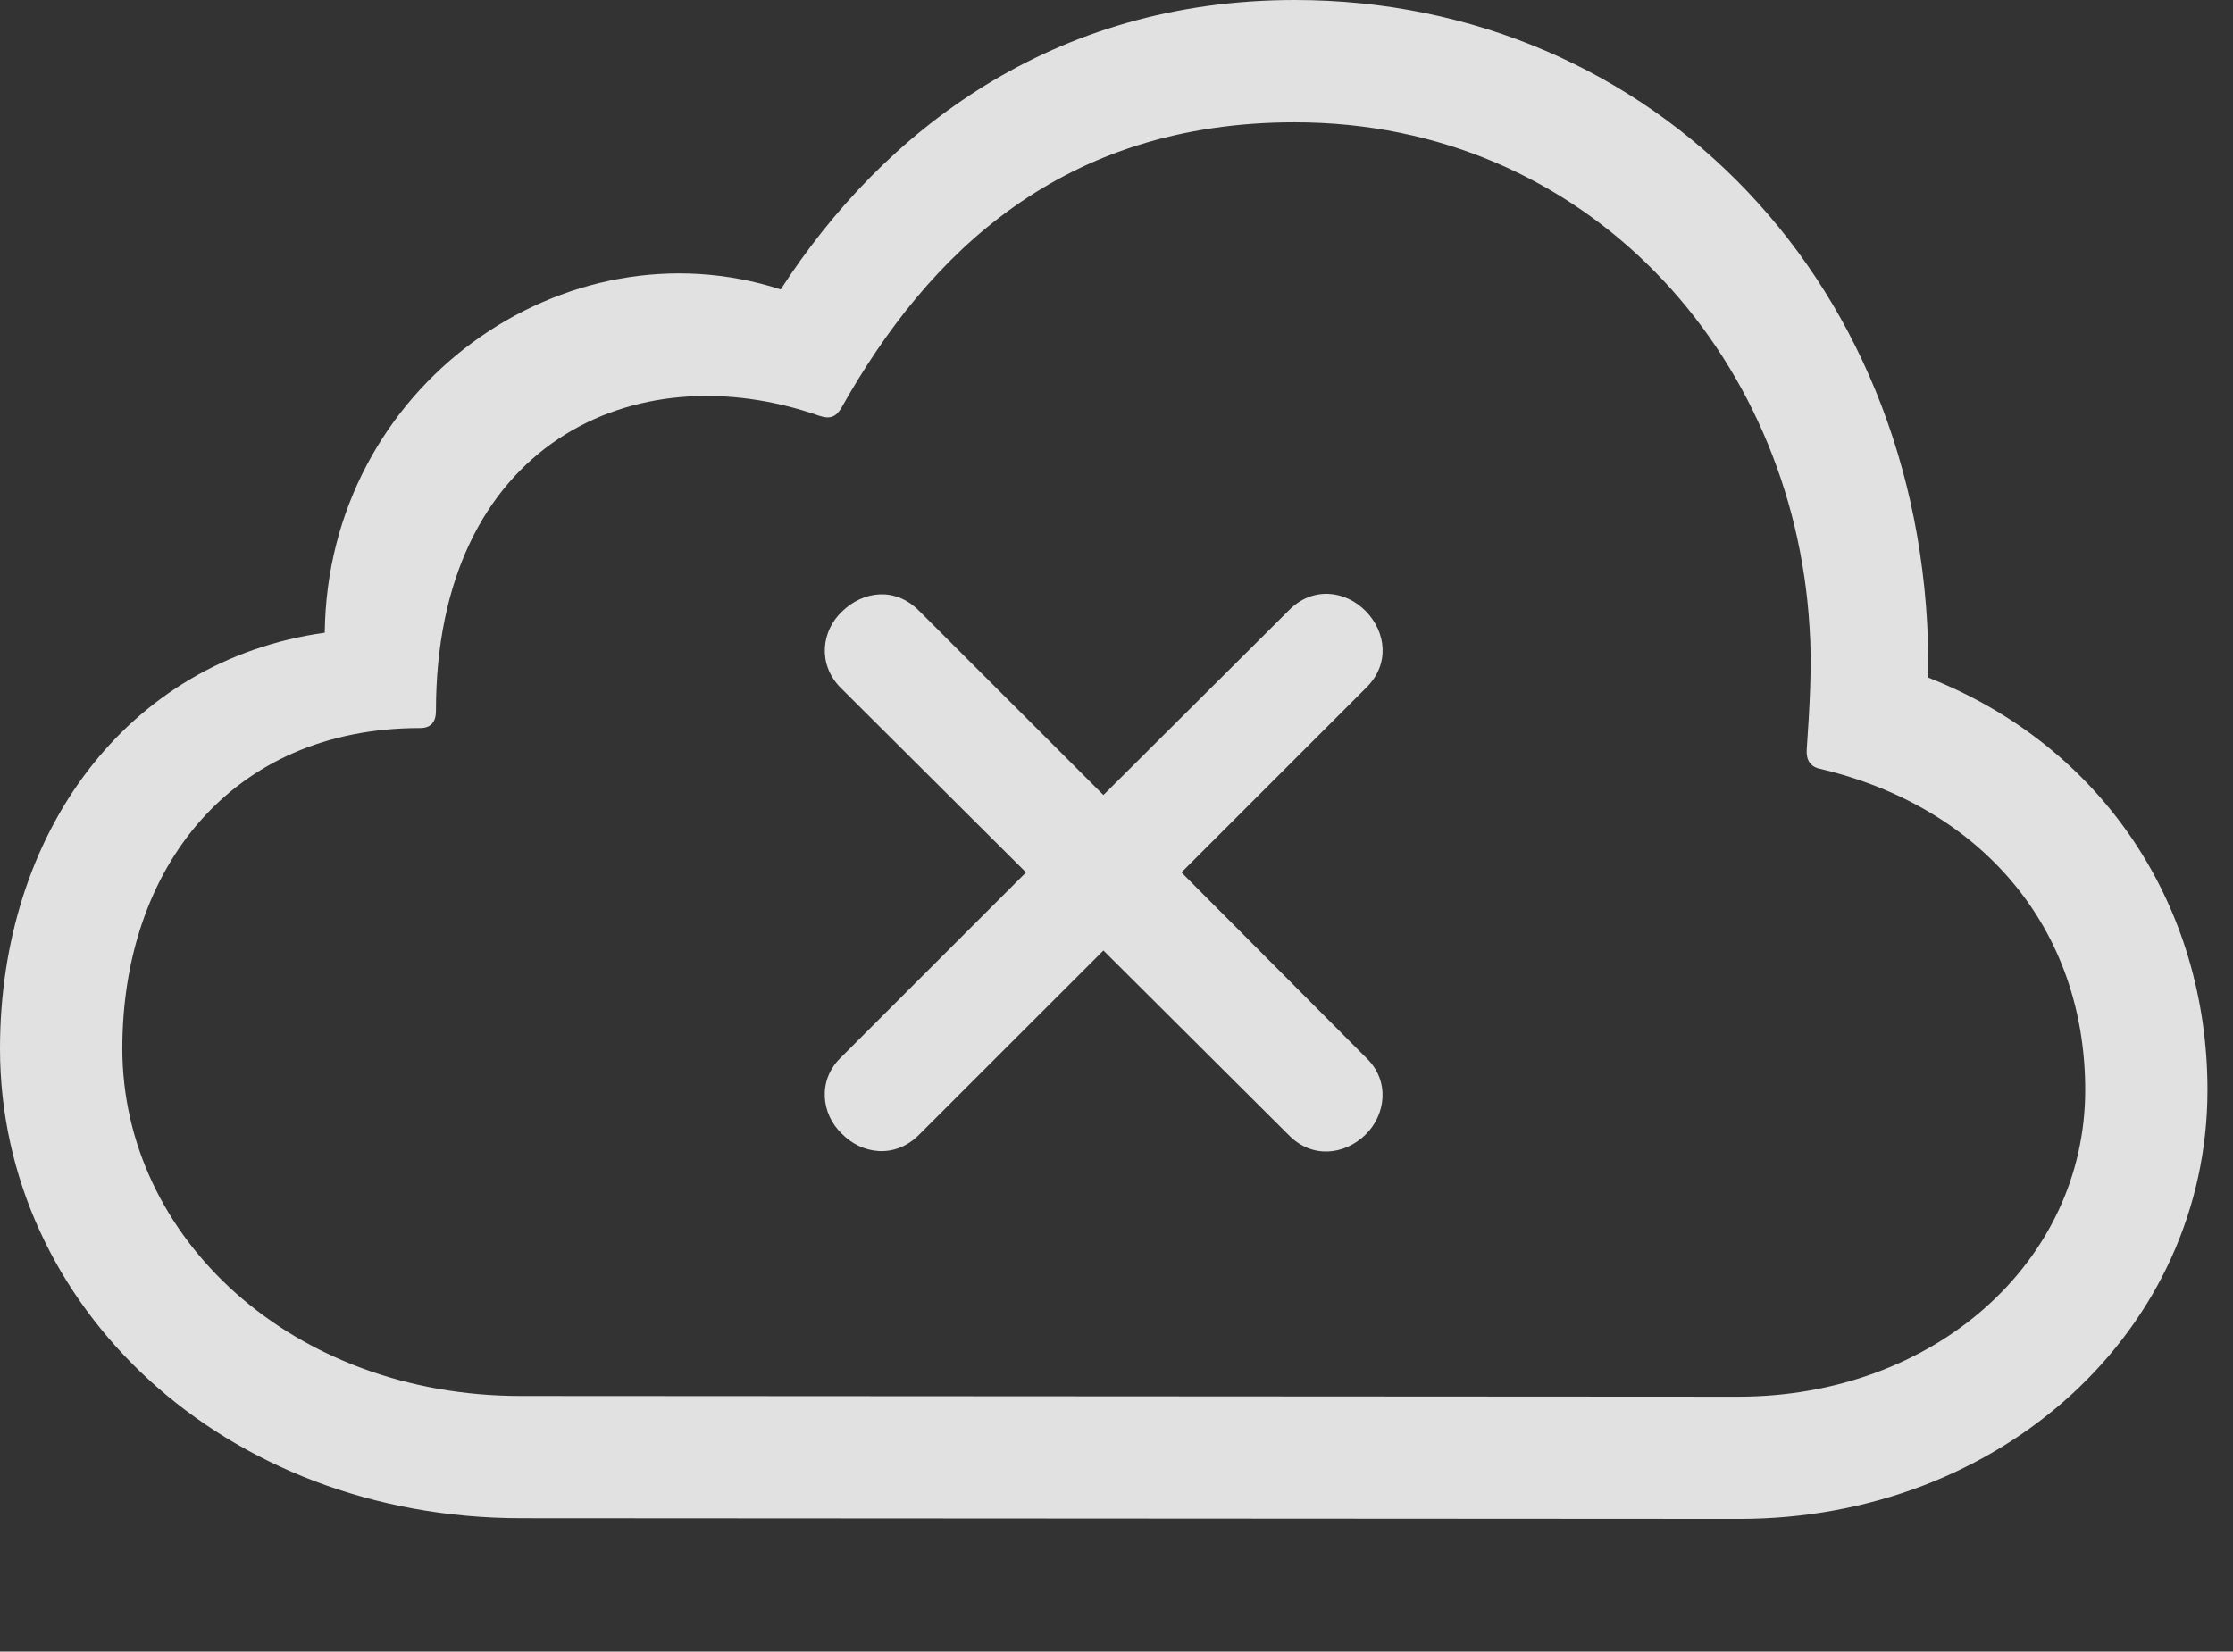 <?xml version="1.0" encoding="UTF-8"?>
<!--Generator: Apple Native CoreSVG 326-->
<!DOCTYPE svg
PUBLIC "-//W3C//DTD SVG 1.1//EN"
       "http://www.w3.org/Graphics/SVG/1.1/DTD/svg11.dtd">
<svg version="1.1" xmlns="http://www.w3.org/2000/svg" xmlns:xlink="http://www.w3.org/1999/xlink" viewBox="0 0 31.562 23.35">
 <rect x="0" y="0" width="31.562" height="23.35" fill="#333333" stroke="none"/>
 <g>
  <rect height="23.35" opacity="0" width="31.562" x="0" y="0"/>
  <path d="M24.58 21.475C28.301 21.475 31.201 18.789 31.201 15.41C31.201 12.822 29.736 10.557 27.256 9.58C27.324 4.033 23.359 0 18.301 0C14.873 0 12.48 1.855 11.035 4.092C7.988 3.105 4.629 5.449 4.59 8.945C1.787 9.336 0 11.787 0 14.824C0 18.467 3.164 21.465 7.373 21.465ZM24.57 19.746L7.363 19.736C4.131 19.736 1.729 17.5 1.729 14.824C1.729 12.285 3.262 10.293 5.938 10.293C6.094 10.293 6.162 10.205 6.162 10.049C6.162 6.279 8.965 4.961 11.582 5.879C11.729 5.928 11.816 5.898 11.895 5.762C13.125 3.574 15.02 1.729 18.301 1.729C22.422 1.729 25.342 5 25.576 8.857C25.615 9.395 25.576 10.029 25.537 10.596C25.527 10.742 25.586 10.84 25.723 10.869C28.008 11.406 29.473 13.125 29.473 15.41C29.473 17.842 27.334 19.746 24.57 19.746Z" fill="white" fill-opacity="0.85"/>
  <path d="M12.988 16.045L15.596 13.438L18.213 16.045C18.545 16.387 19.004 16.328 19.297 16.045C19.59 15.762 19.648 15.283 19.316 14.961L16.699 12.334L19.316 9.717C19.648 9.385 19.59 8.936 19.307 8.643C19.023 8.35 18.555 8.281 18.213 8.633L15.596 11.24L12.988 8.633C12.646 8.291 12.197 8.359 11.904 8.643C11.611 8.916 11.553 9.385 11.875 9.717L14.502 12.334L11.875 14.961C11.553 15.283 11.611 15.752 11.895 16.025C12.178 16.318 12.646 16.387 12.988 16.045Z" fill="white" fill-opacity="0.85"/>
 </g>
</svg>
